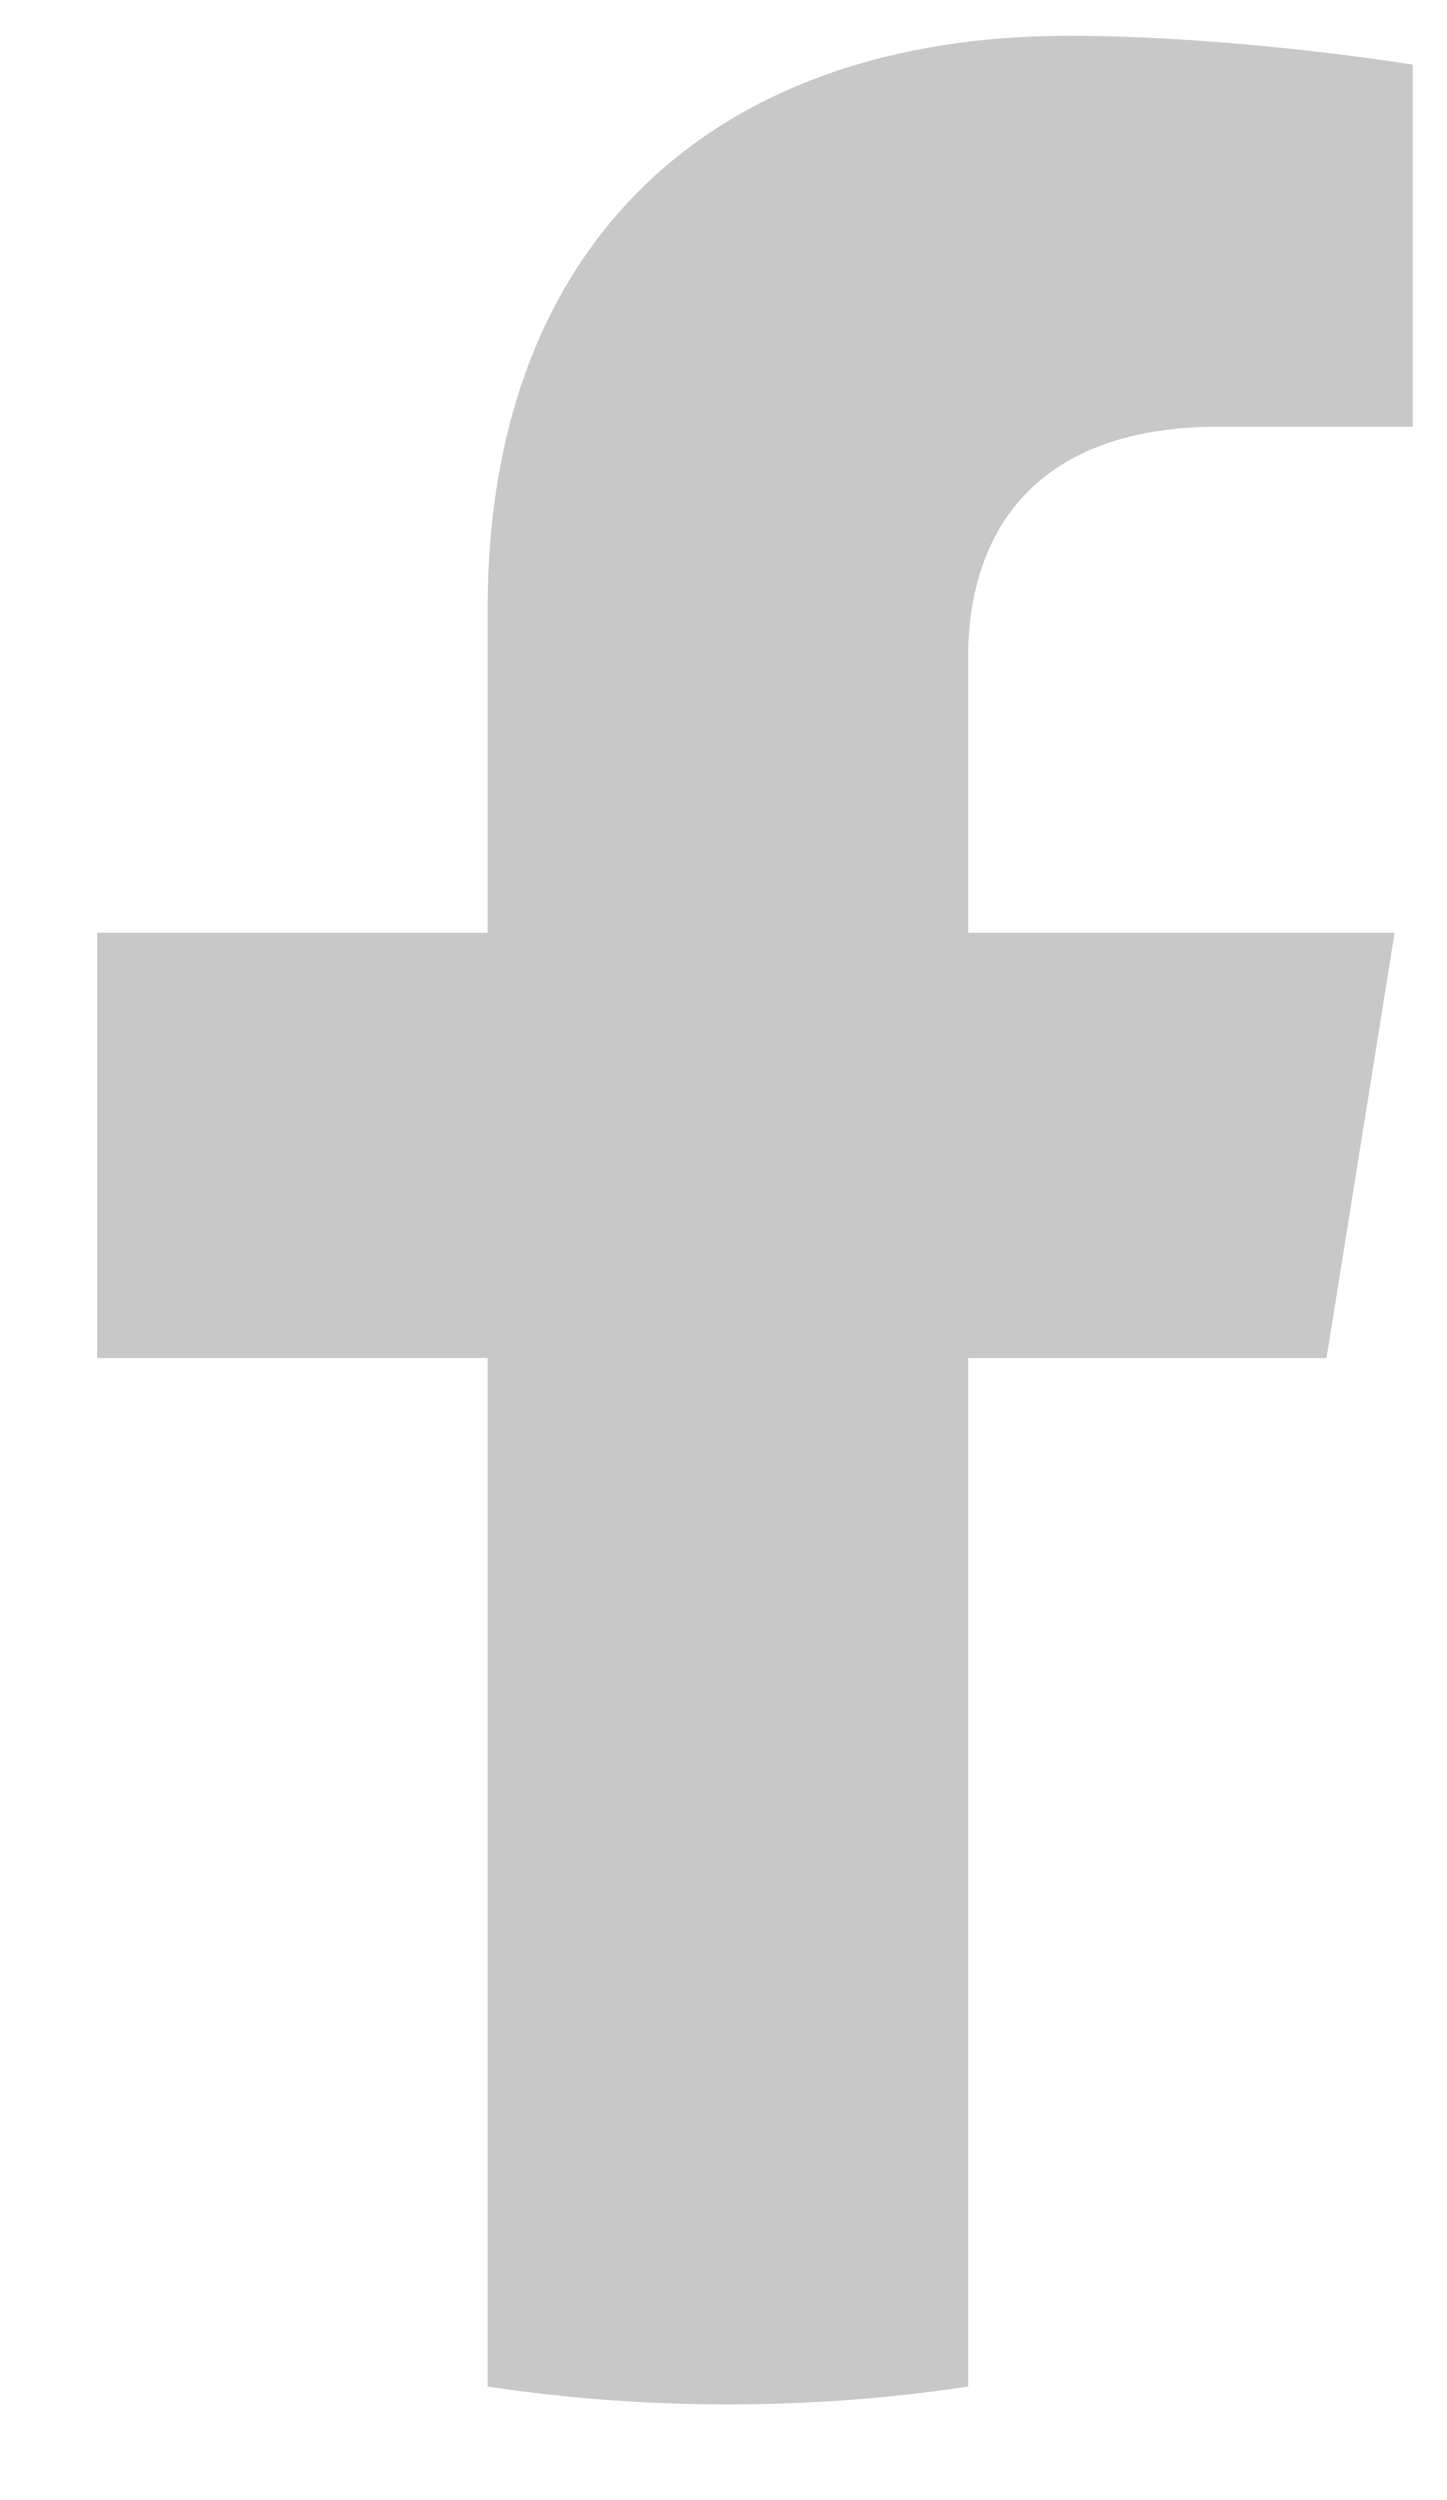 <svg width="11" height="19" viewBox="0 0 11 19" fill="none" xmlns="http://www.w3.org/2000/svg">
<path d="M10.084 10.321L10.602 7.088H7.36V4.991C7.36 4.106 7.812 3.243 9.264 3.243H10.739V0.491C10.739 0.491 9.401 0.272 8.122 0.272C5.451 0.272 3.707 1.821 3.707 4.624V7.088H0.739V10.321H3.707V18.137C4.303 18.227 4.912 18.273 5.533 18.273C6.154 18.273 6.764 18.227 7.36 18.137V10.321H10.084Z" fill="#C8C8C8"/>
</svg>
